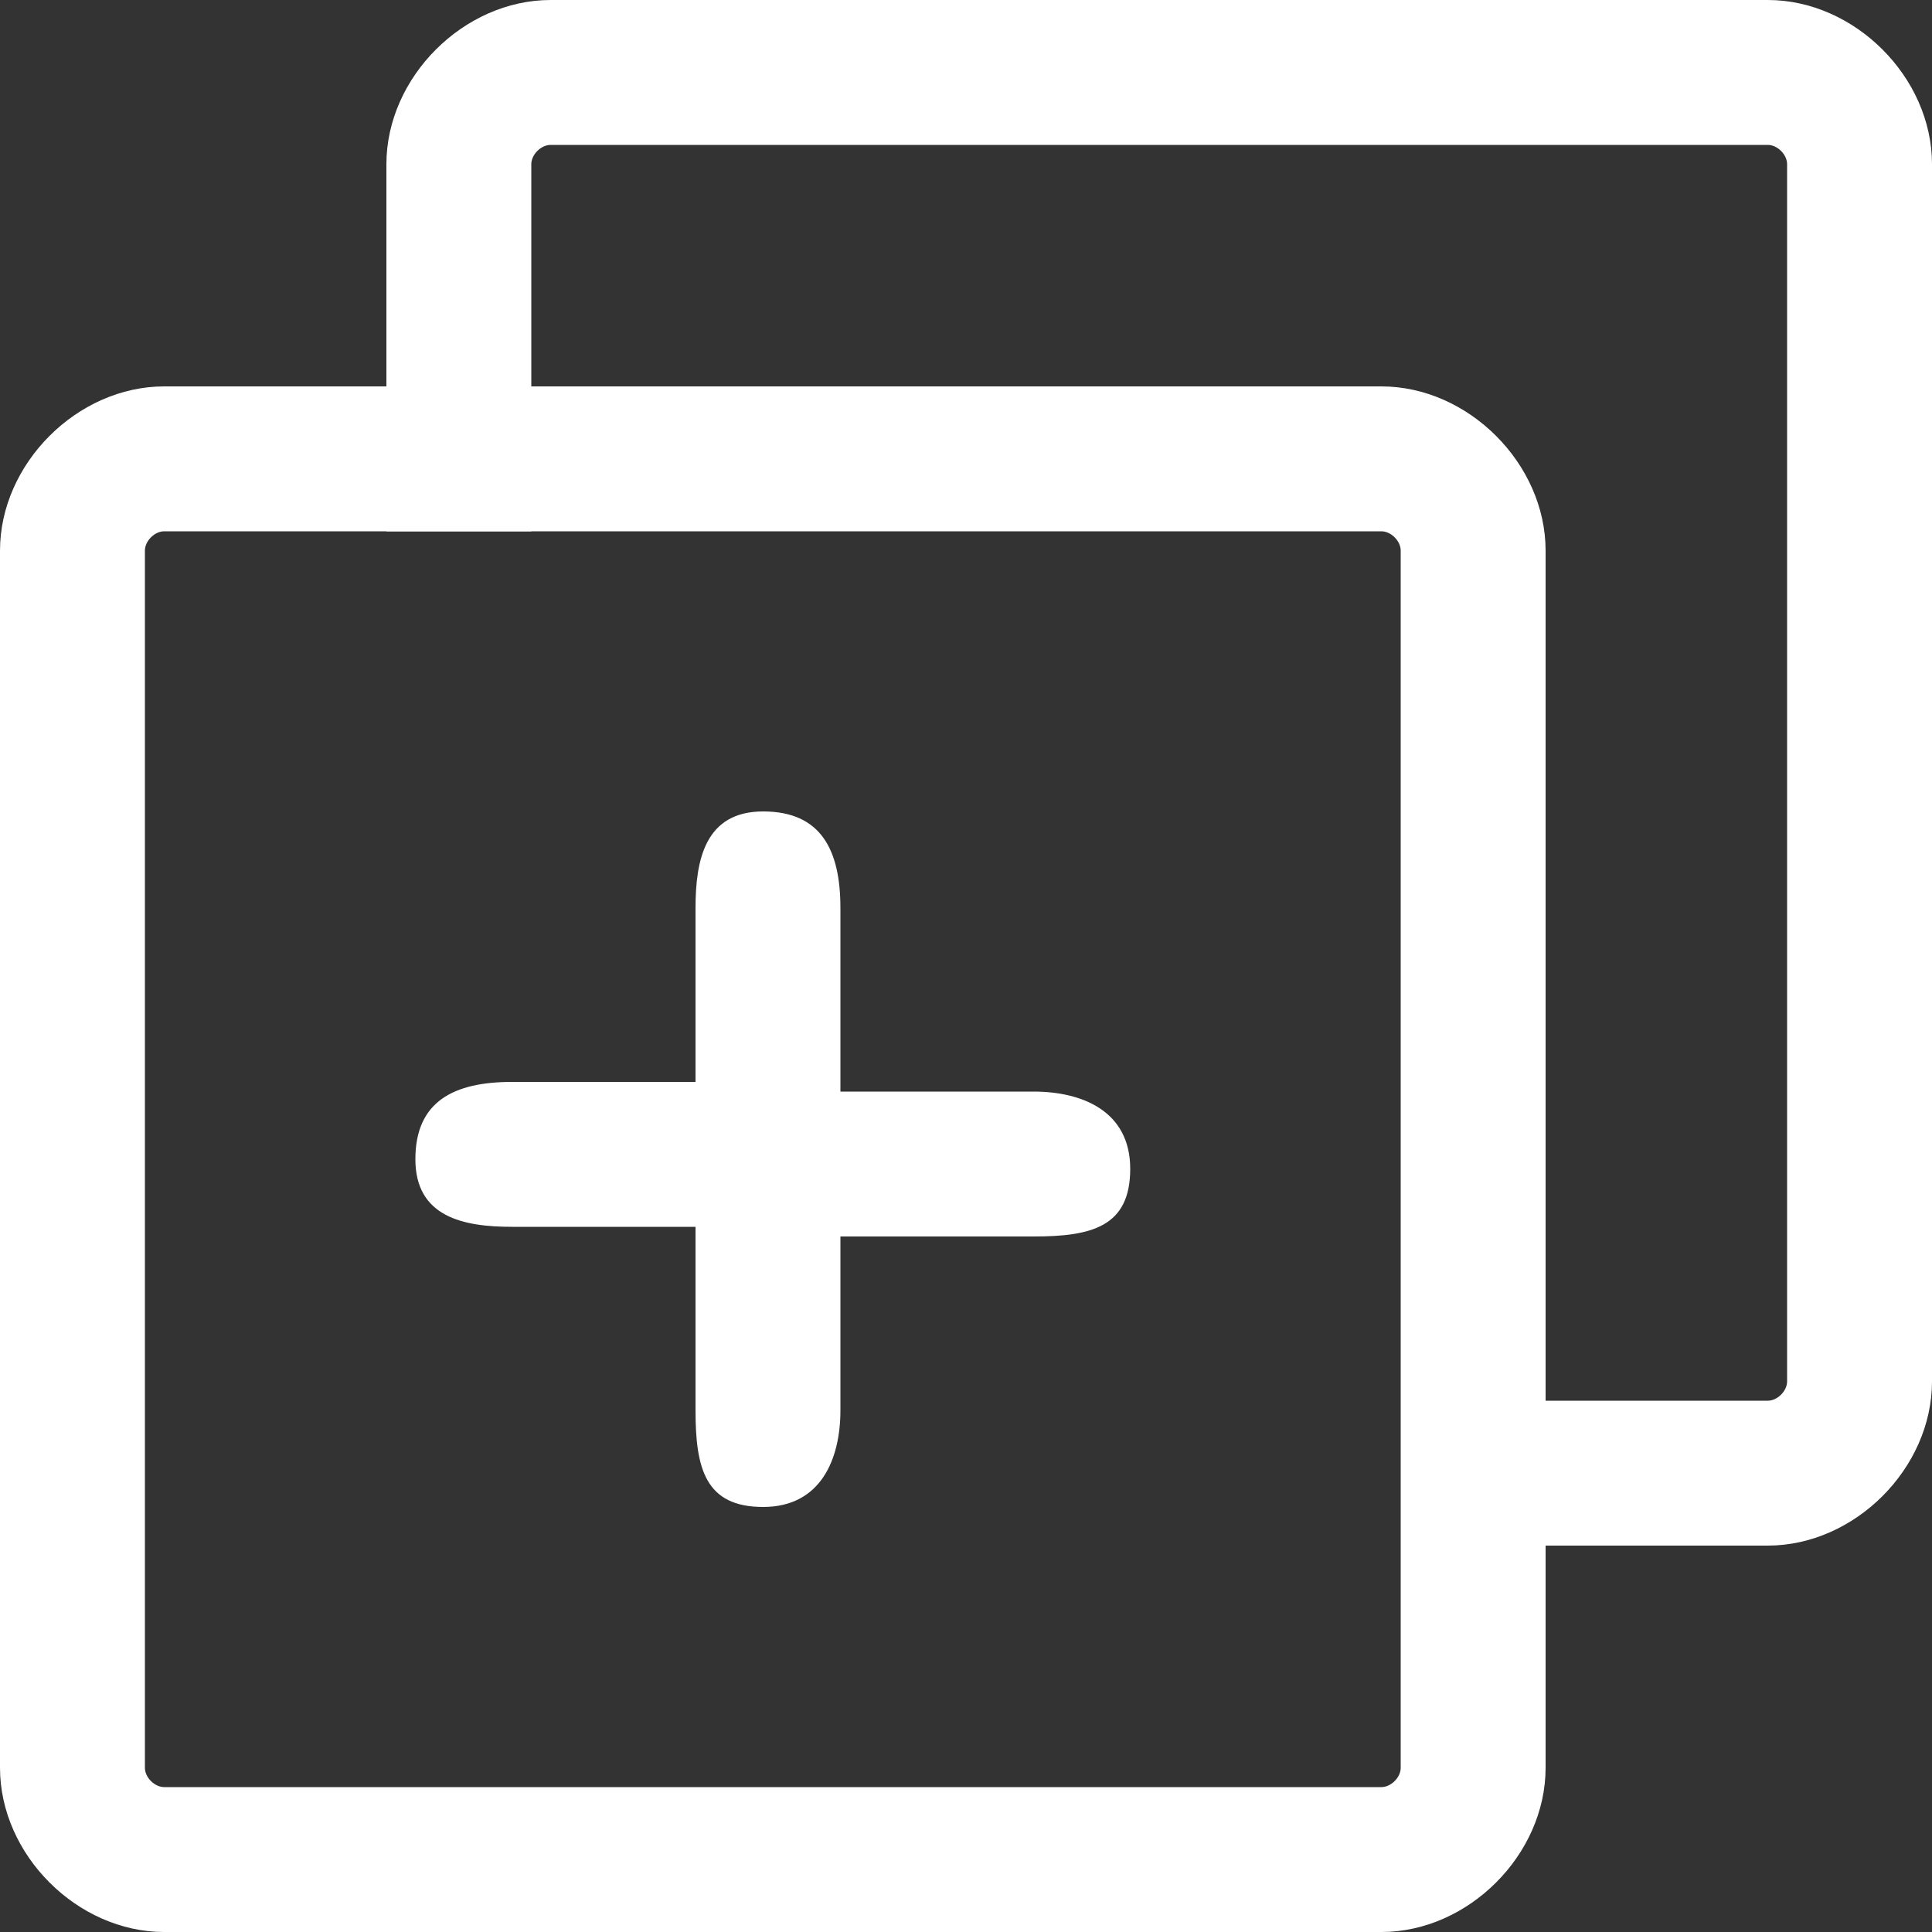 <?xml version="1.0" standalone="no"?><!DOCTYPE svg PUBLIC "-//W3C//DTD SVG 1.1//EN" "http://www.w3.org/Graphics/SVG/1.1/DTD/svg11.dtd"><svg t="1761282397905" class="icon" viewBox="0 0 1024 1024" version="1.1" xmlns="http://www.w3.org/2000/svg" p-id="3502" xmlns:xlink="http://www.w3.org/1999/xlink" width="200" height="200"><rect x="0" y="0" width="1024" height="1024" fill="#333333" stroke="none"/><path d="M445.44 650.24v97.28c0 25.6-10.24 51.2-40.96 51.2s-35.84-20.48-35.84-51.2v-97.28H271.36c-25.6 0-51.2-5.12-51.2-35.84s20.48-40.96 51.2-40.96h97.28V481.28c0-25.6 5.12-51.2 35.84-51.2s40.96 20.48 40.96 51.2v97.28h102.4c25.6 0 51.2 10.24 51.2 40.96s-20.48 35.84-51.2 35.84h-102.4z" fill="#ffffff" p-id="3503"></path><path d="M936.96 0H291.84C245.76 0 204.8 40.96 204.8 87.04v194.56h76.8V87.04c0-5.12 5.12-10.24 10.24-10.24h645.12c5.12 0 10.24 5.12 10.24 10.24v645.12c0 5.12-5.12 10.24-10.24 10.24h-148.48V819.2h148.48c46.08 0 87.04-40.96 87.04-87.04V87.04c0-46.08-40.96-87.04-87.04-87.04z" fill="#ffffff" p-id="3504"></path><path d="M732.16 204.8H87.04C40.96 204.8 0 245.76 0 291.84v645.12c0 46.08 40.96 87.04 87.04 87.04h645.12c46.08 0 87.04-40.96 87.04-87.04V291.84c0-46.08-40.96-87.04-87.04-87.04z m10.24 732.16c0 5.12-5.12 10.24-10.24 10.24H87.04c-5.12 0-10.24-5.12-10.24-10.24V291.84c0-5.12 5.12-10.24 10.24-10.24h645.12c5.12 0 10.24 5.12 10.24 10.24v645.12z" fill="#ffffff" p-id="3505"></path></svg>